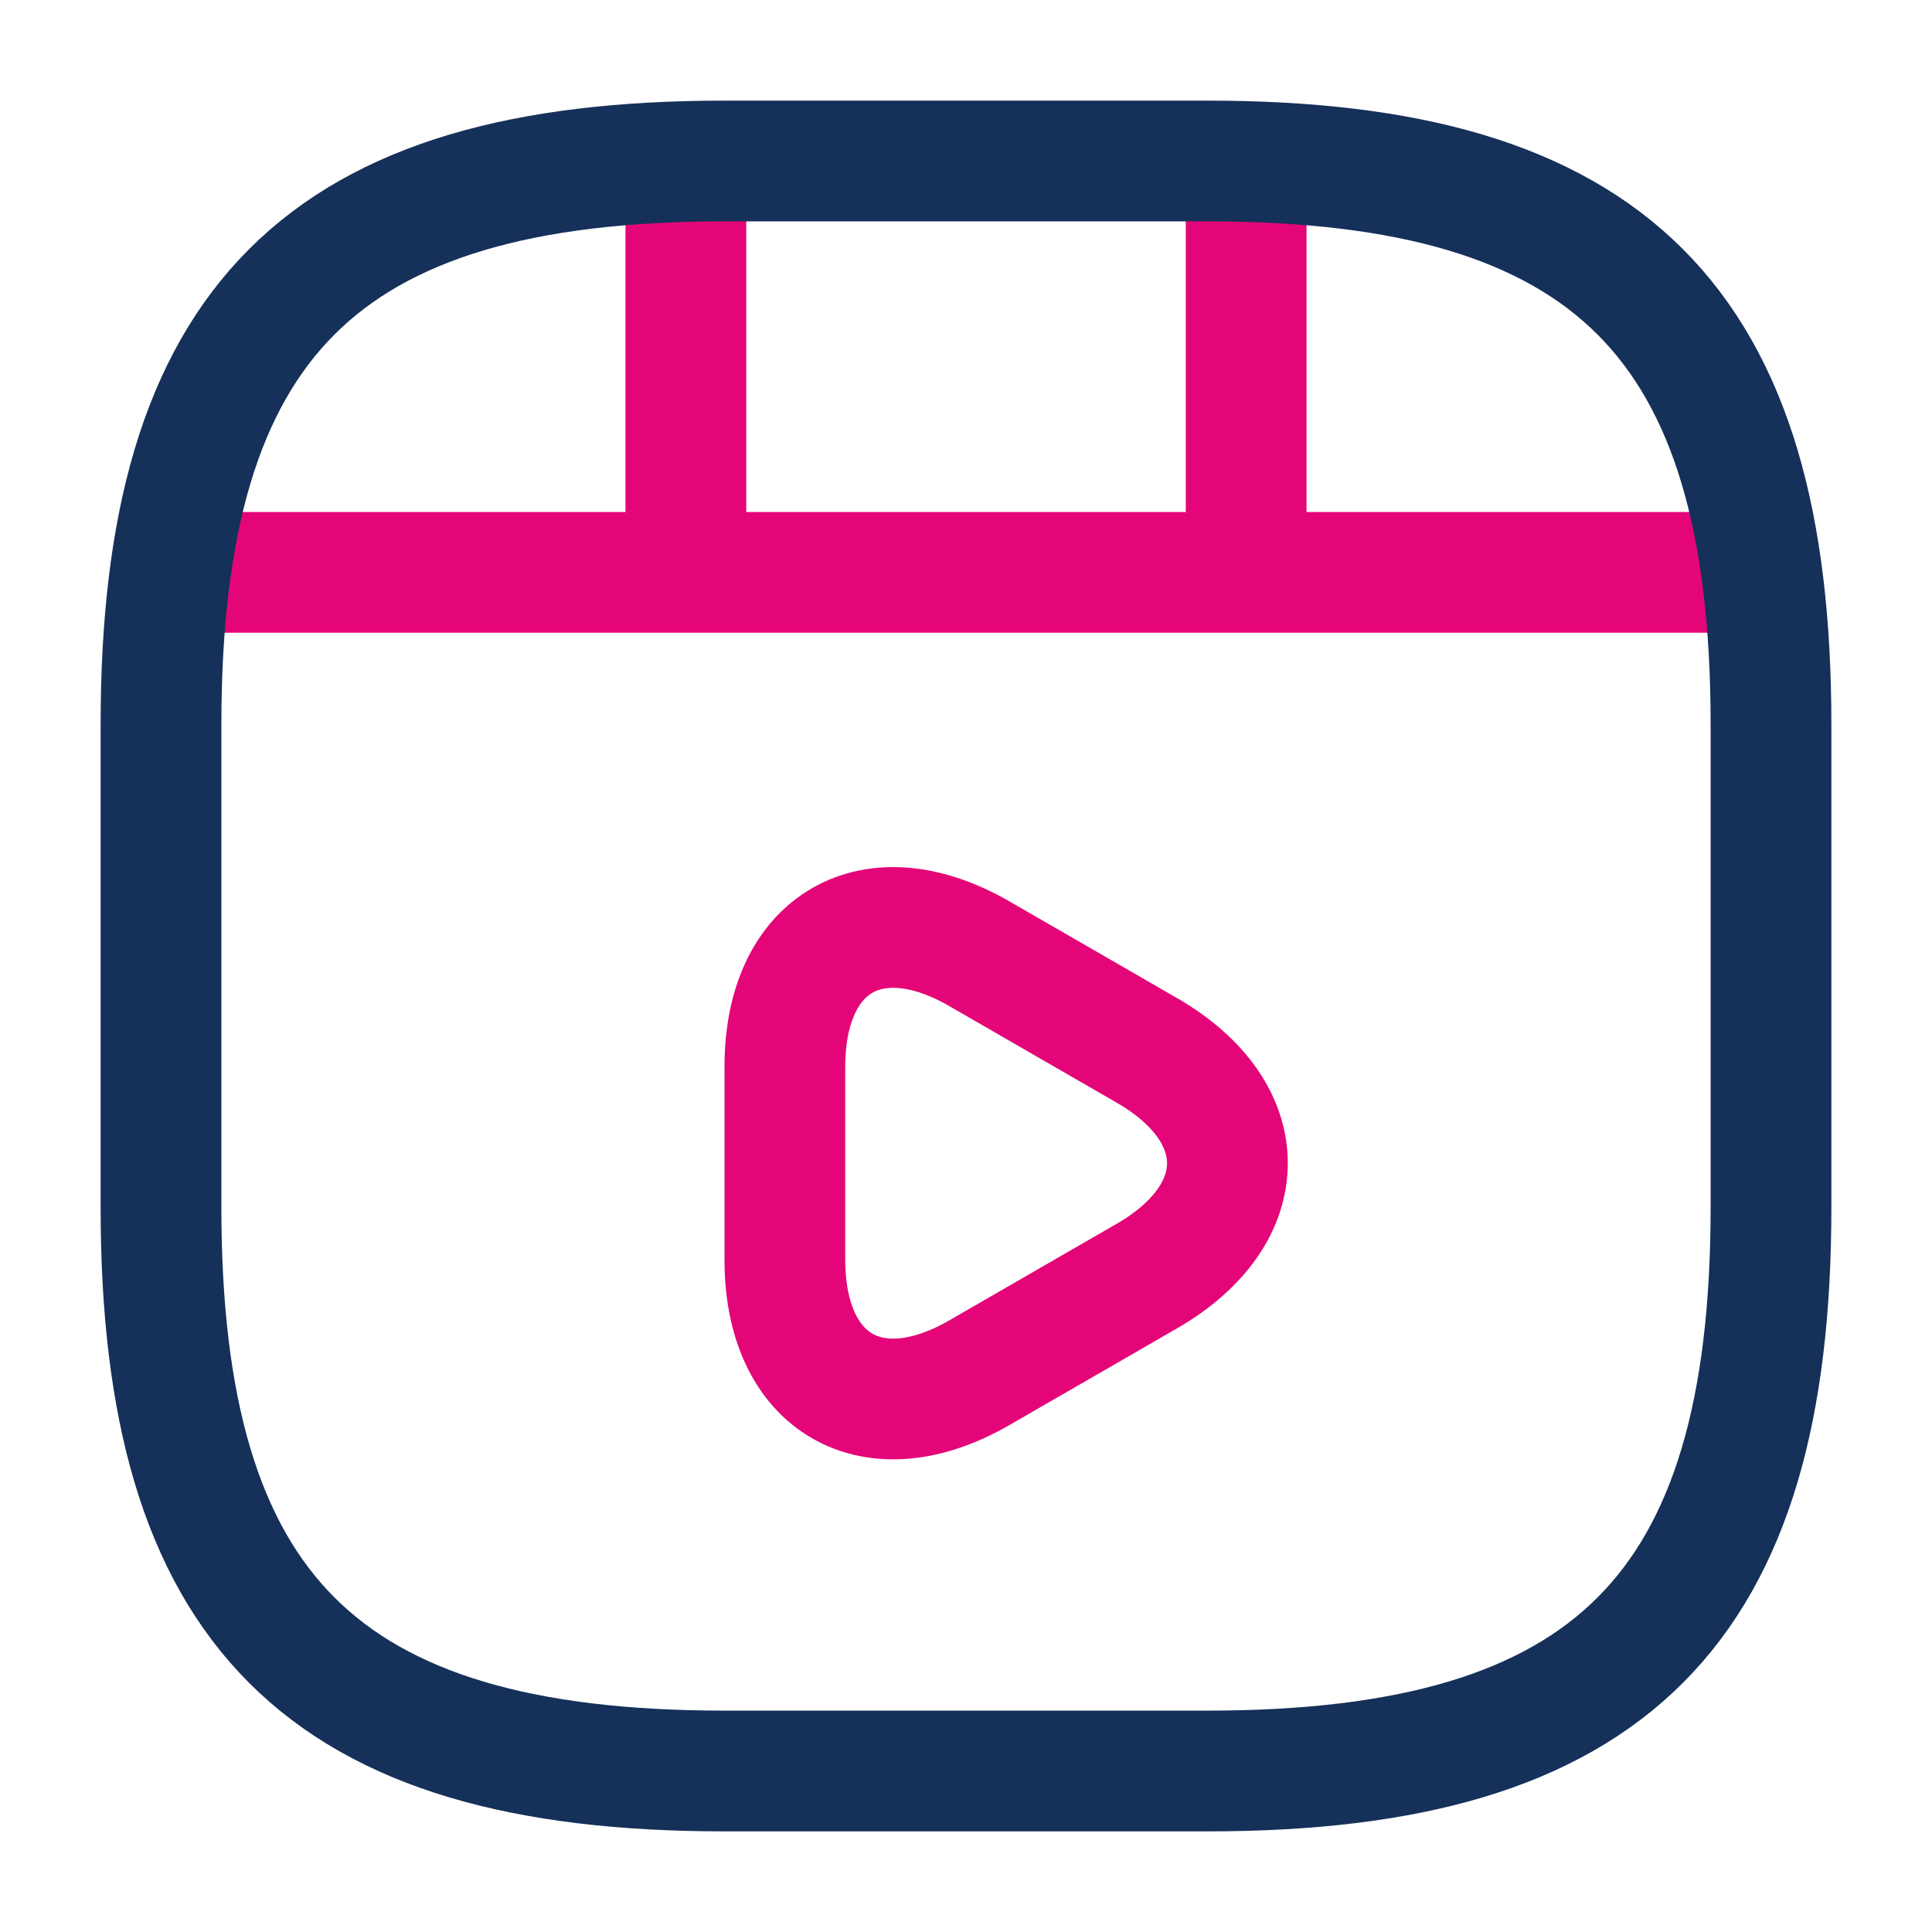 <svg width="24" height="24" viewBox="0 0 24 24" fill="none" xmlns="http://www.w3.org/2000/svg">
<path d="M2.52 7.11H21.48" stroke="#E40678" stroke-width="1.5" stroke-linecap="round" stroke-linejoin="round"/>
<path d="M8.52 2.11V6.97" stroke="#E40678" stroke-width="1.5" stroke-linecap="round" stroke-linejoin="round"/>
<path d="M15.48 2.11V6.52" stroke="#E40678" stroke-width="1.5" stroke-linecap="round" stroke-linejoin="round"/>
<path d="M22 15V9C22 4 20 2 15 2H9C4 2 2 4 2 9V15C2 20 4 22 9 22H15C20 22 22 20 22 15Z" stroke="#153059" stroke-width="1.5" stroke-linecap="round" stroke-linejoin="round"/>
<path d="M9.75 14.45V13.25C9.75 11.71 10.84 11.08 12.17 11.85L13.21 12.45L14.25 13.05C15.58 13.82 15.58 15.08 14.25 15.85L13.21 16.45L12.17 17.05C10.84 17.82 9.75 17.19 9.75 15.65V14.45V14.45Z" stroke="#E40678" stroke-width="1.5" stroke-miterlimit="10" stroke-linecap="round" stroke-linejoin="round"/>
</svg>
